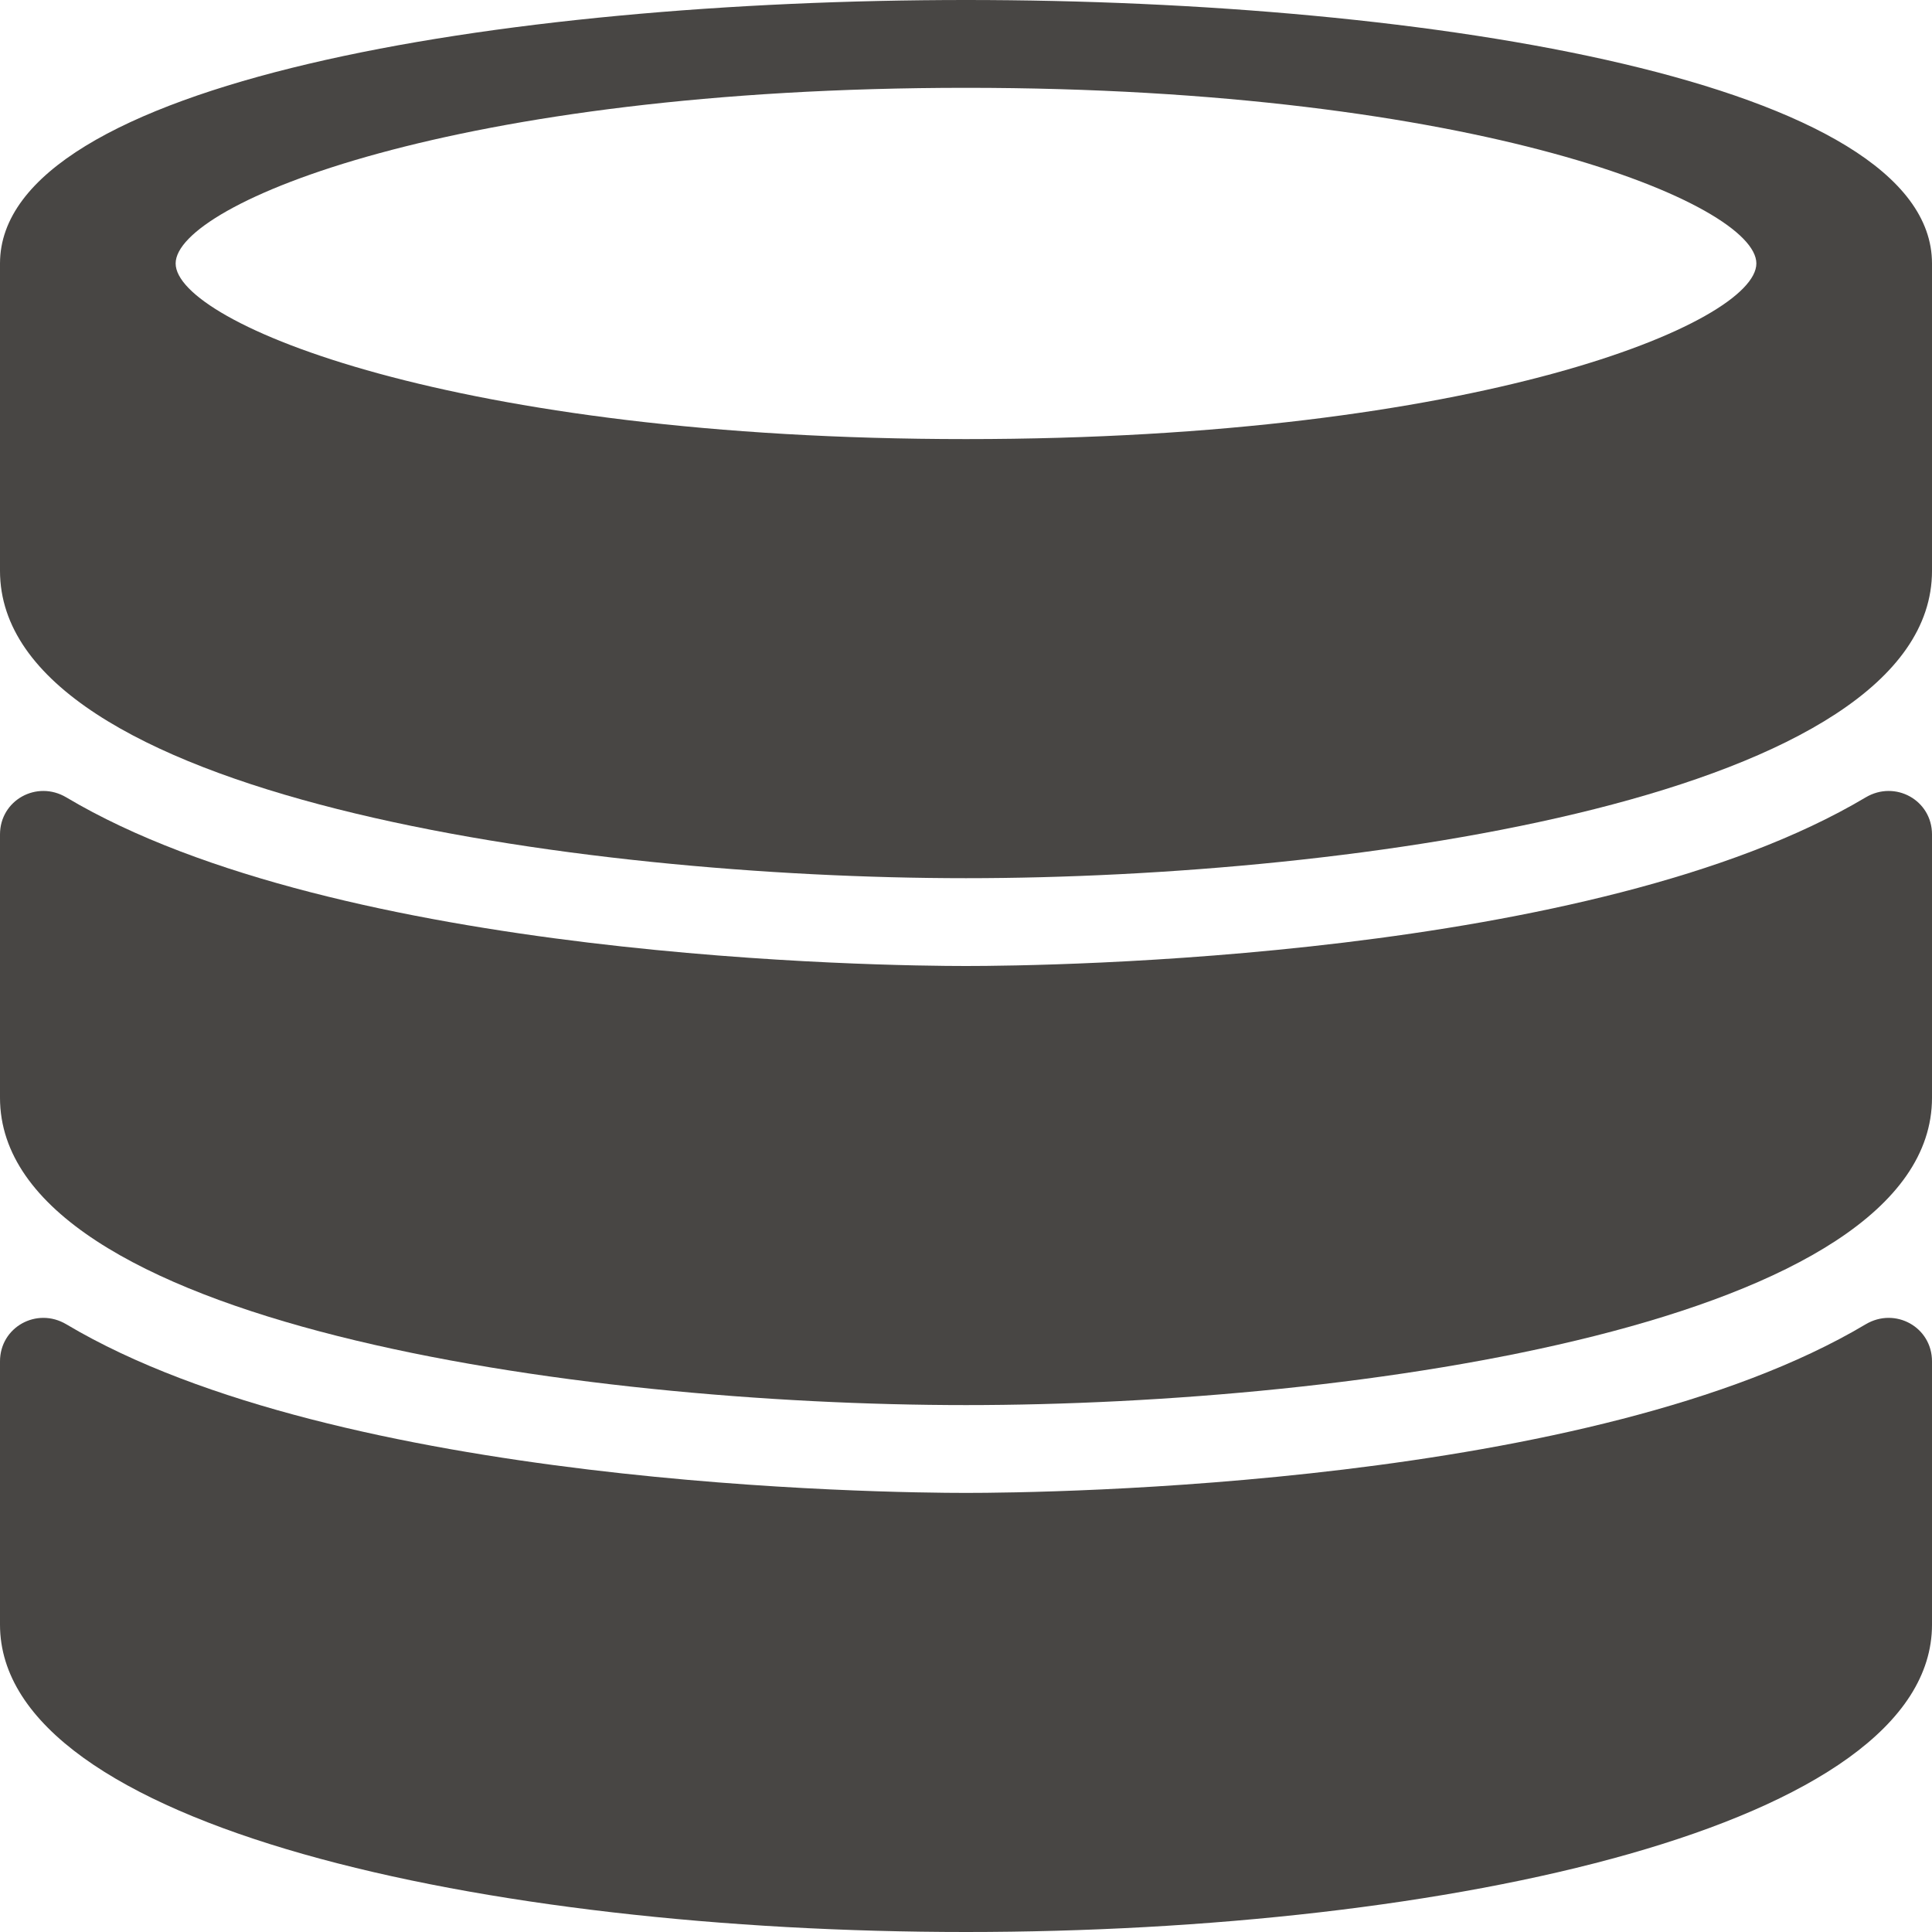 <?xml version="1.0" encoding="iso-8859-1"?>
<!-- Generator: Adobe Illustrator 19.0.0, SVG Export Plug-In . SVG Version: 6.00 Build 0)  -->
<svg version="1.1" id="Layer_1" xmlns="http://www.w3.org/2000/svg" xmlns:xlink="http://www.w3.org/1999/xlink" x="0px" y="0px"
	 viewBox="0 0 469.333 469.333" style="enable-background:new 0 0 469.333 469.333;" fill="#484644" xml:space="preserve">
<g>
	<g>
		<g>
			<path d="M234.667,0C121.646,0,0,20.031,0,64v74.667c0,54.781,140.333,74.667,234.667,74.667s234.667-19.885,234.667-74.667V64
				C469.333,20.031,347.688,0,234.667,0z M234.667,106.667c-124.229,0-192-28.188-192-42.667c0-14.479,67.771-42.667,192-42.667
				s192,28.187,192,42.667C426.667,78.479,358.896,106.667,234.667,106.667z"/>
			<path d="M453.212,321.711c-66.253,39.454-199.01,40.955-218.545,40.955s-152.292-1.502-218.545-40.955
				C8.951,317.441,0,322.372,0,330.717v63.949c0,49.021,118.052,74.667,234.667,74.667s234.667-25.646,234.667-74.667v-63.949
				C469.333,322.372,460.382,317.441,453.212,321.711z"/>
			<path d="M453.212,193.711c-66.253,39.454-199.01,40.955-218.545,40.955s-152.292-1.502-218.545-40.955
				C8.951,189.441,0,194.372,0,202.717v63.949c0,54.781,140.333,74.667,234.667,74.667s234.667-19.885,234.667-74.667v-63.949
				C469.333,194.372,460.382,189.441,453.212,193.711z"/>
		</g>
	</g>
</g>
<g>
</g>
<g>
</g>
<g>
</g>
<g>
</g>
<g>
</g>
<g>
</g>
<g>
</g>
<g>
</g>
<g>
</g>
<g>
</g>
<g>
</g>
<g>
</g>
<g>
</g>
<g>
</g>
<g>
</g>
</svg>
